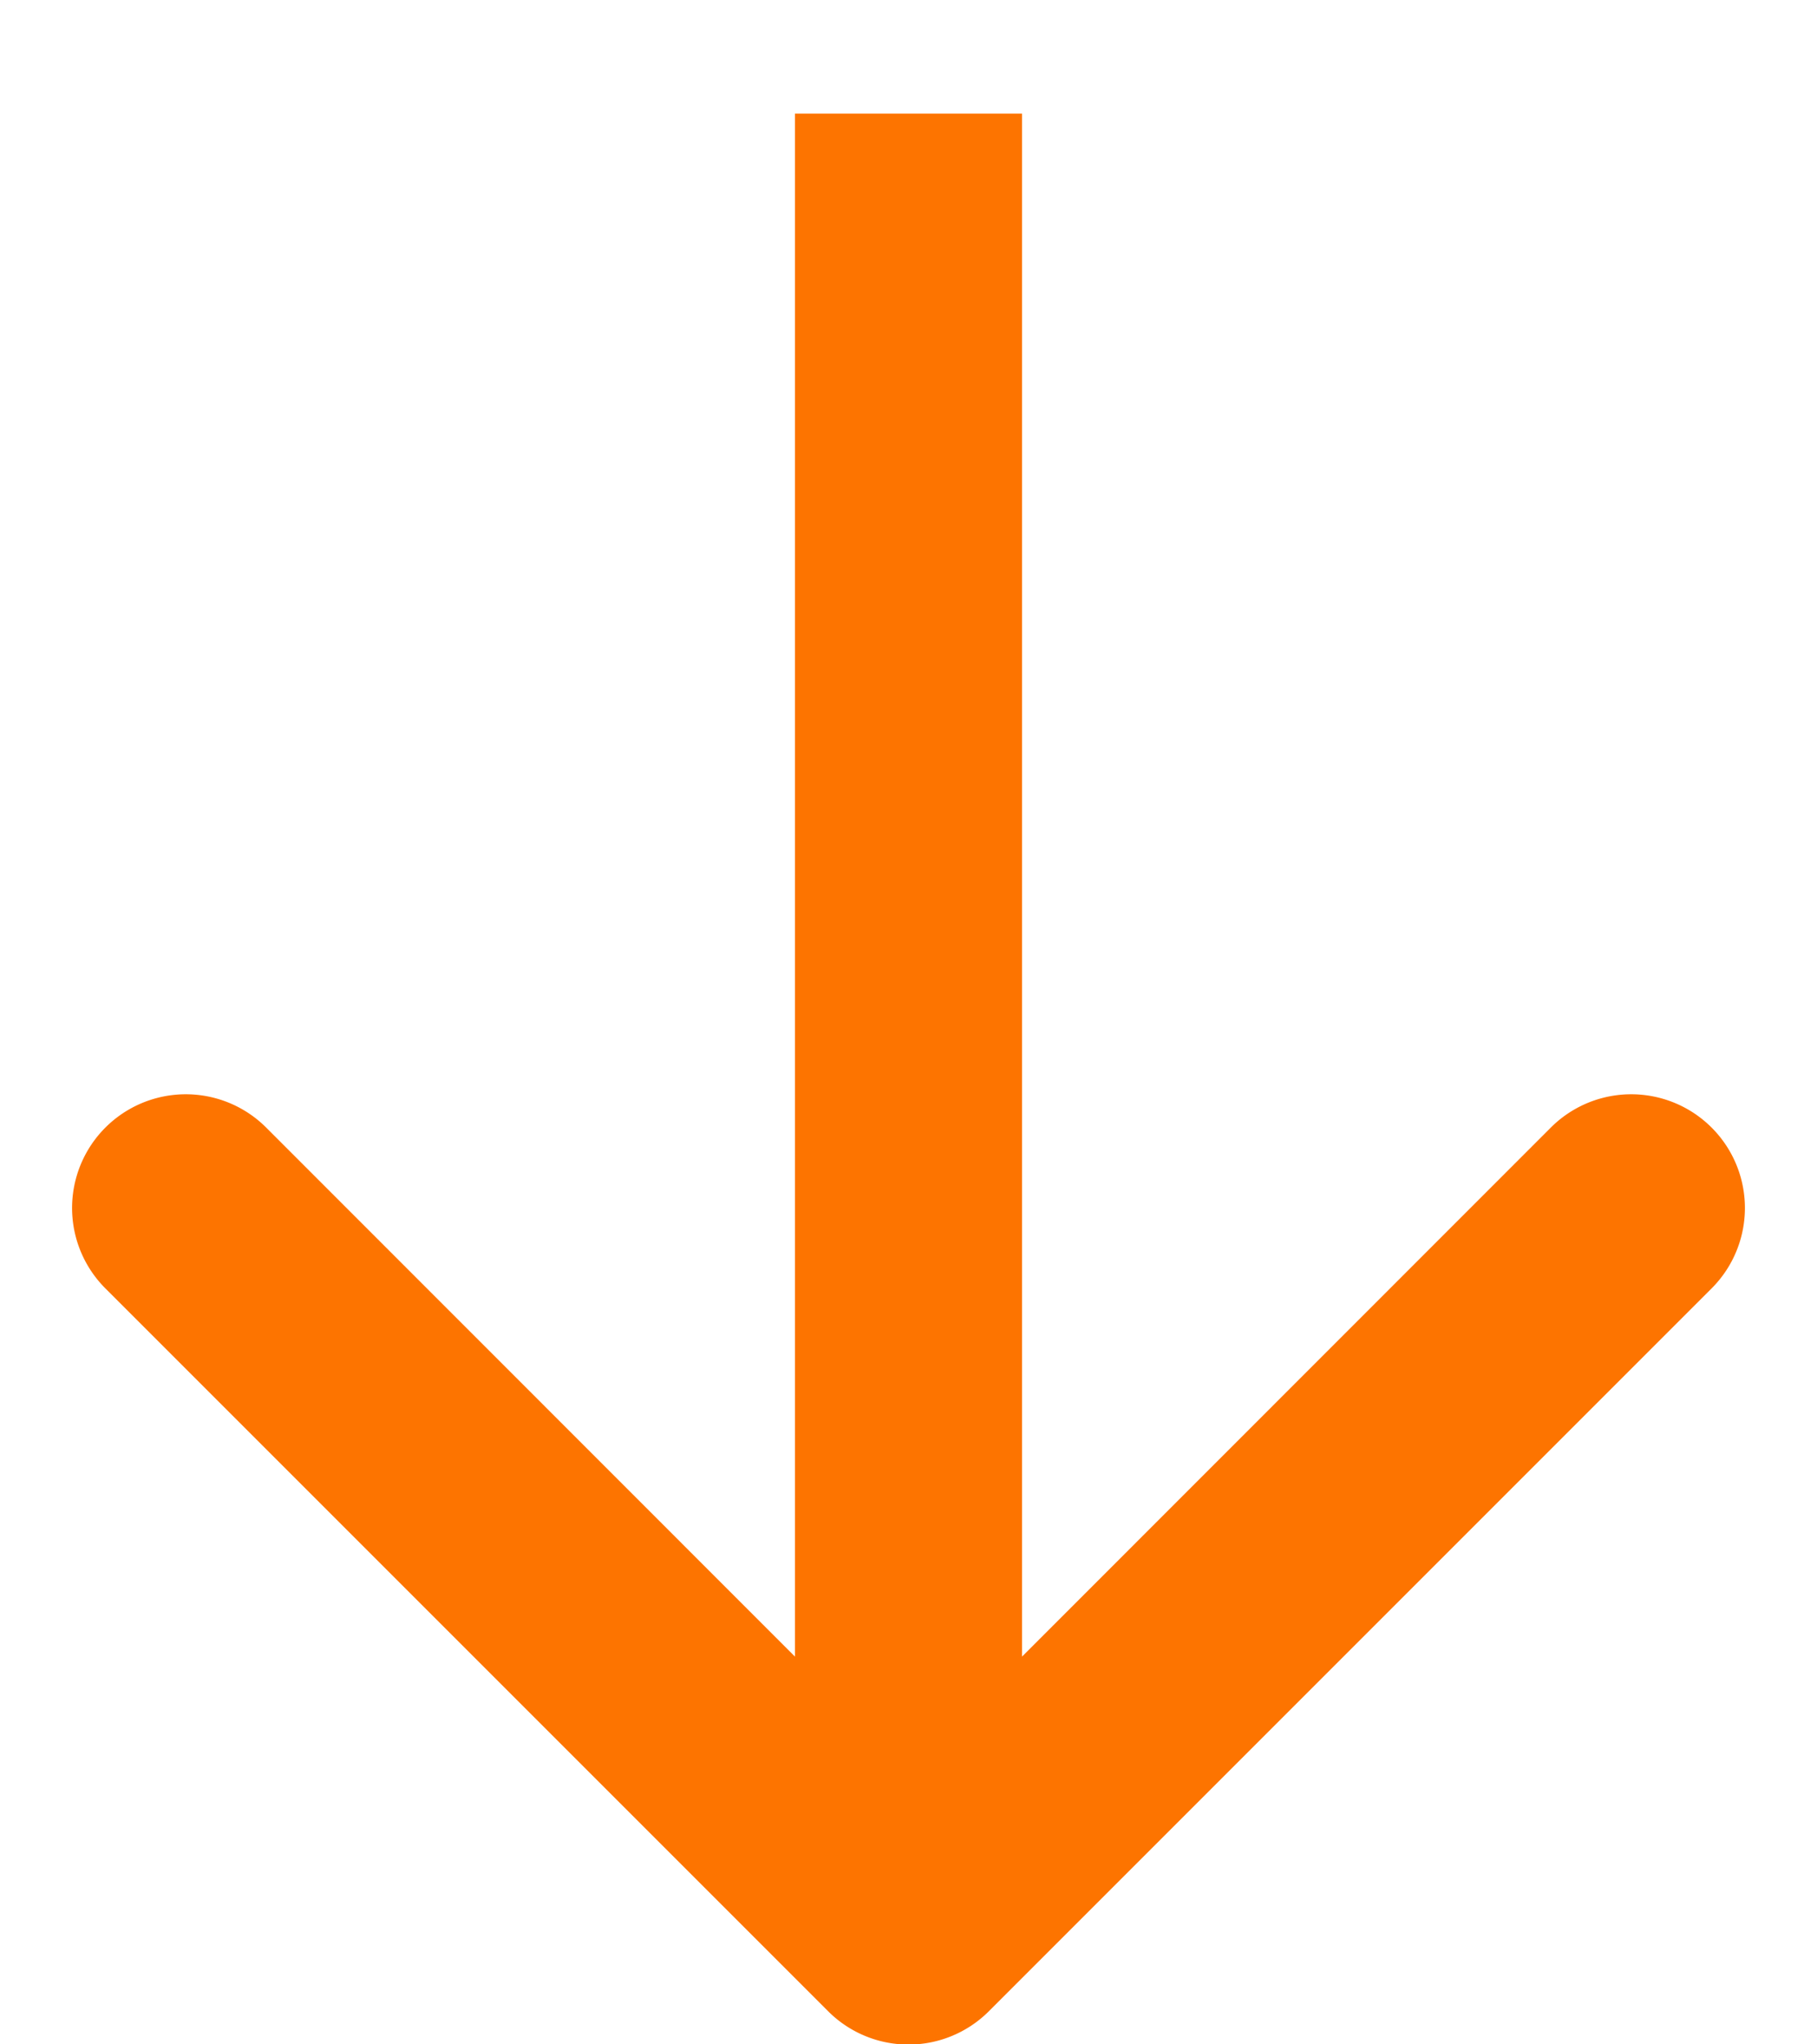 <svg width="8" height="9" fill="none" xmlns="http://www.w3.org/2000/svg"><path d="M3.646 8.854a.5.5 0 00.708 0l3.182-3.182a.5.5 0 10-.708-.708L4 7.793 1.172 4.964a.5.5 0 10-.708.708l3.182 3.182zM3.5.5v8h1v-8h-1z" fill="#FD7400"/></svg>